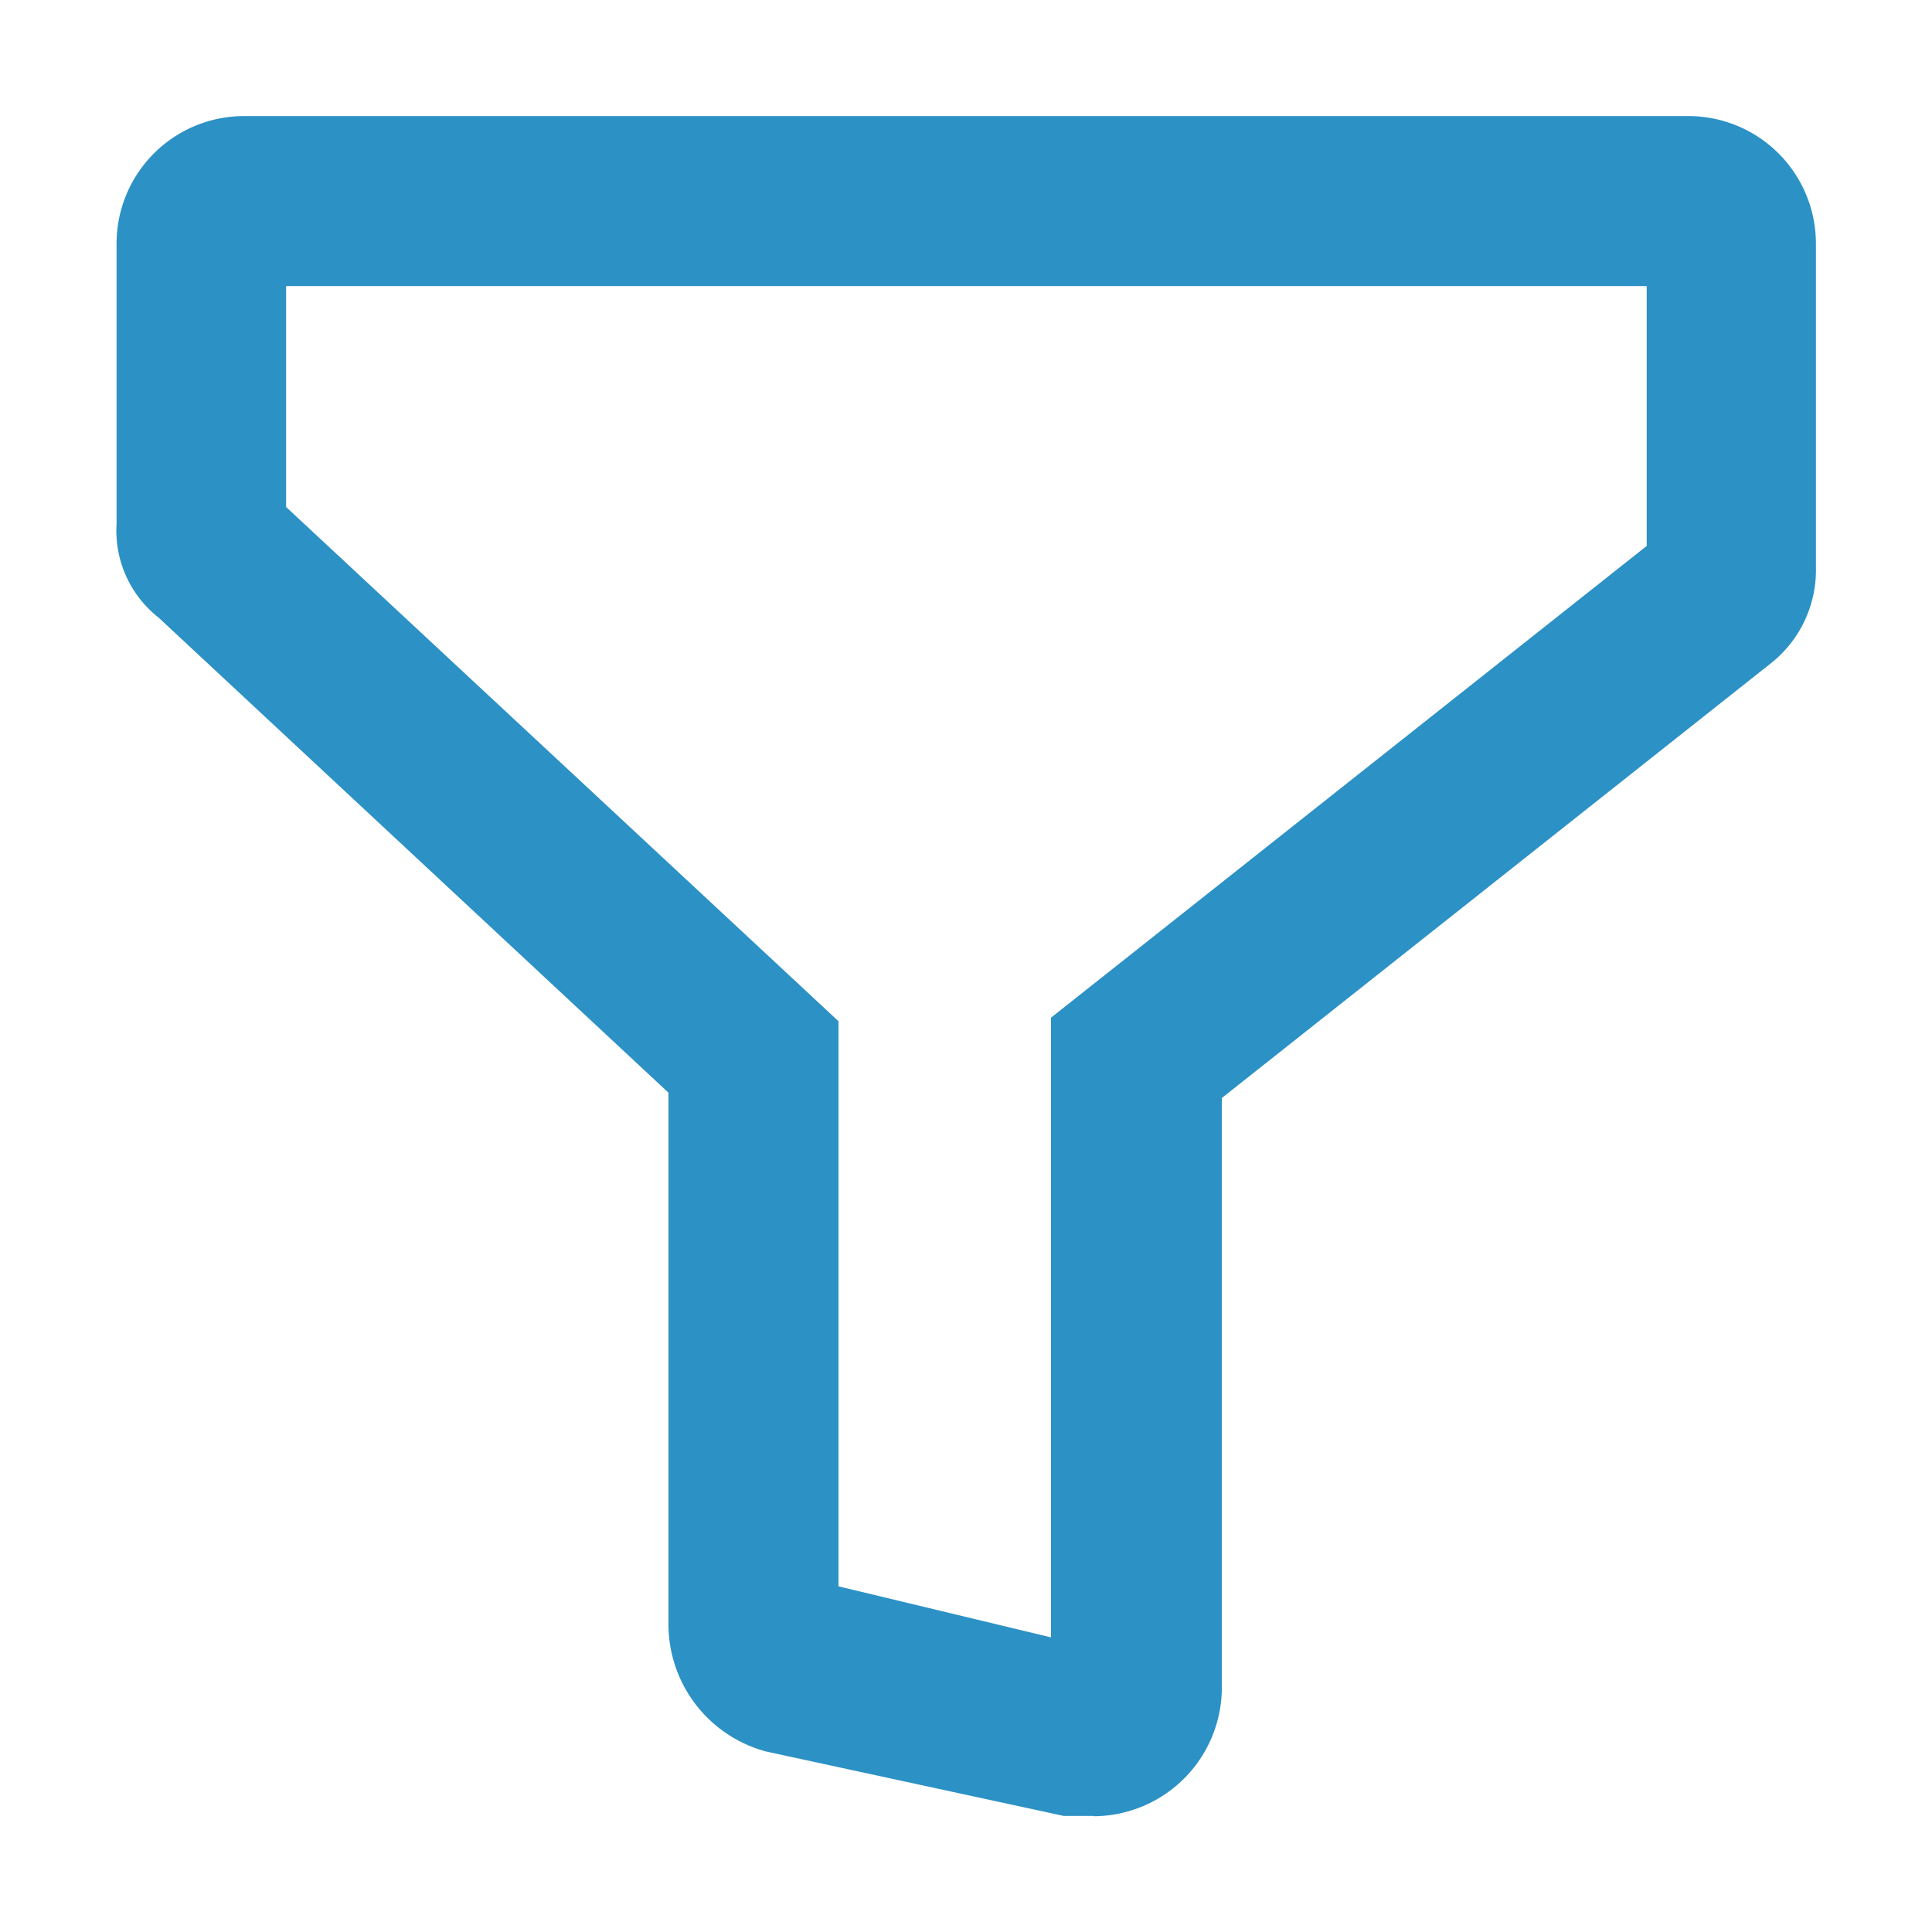 <svg xmlns="http://www.w3.org/2000/svg" width="12" height="12" viewBox="0 0 12 12">
  <g id="filterEnabled" transform="translate(-0.879 -0.211)">
    <g id="invisible_box" data-name="invisible box" transform="translate(0.621 -0.047)">
      <rect id="Rectangle_686" data-name="Rectangle 686" width="12" height="12" transform="translate(0.258 0.258)" fill="none"/>
    </g>
    <g id="Icons" transform="translate(1.599 0.932)">
      <path id="Path_5014" data-name="Path 5014" d="M10.068,14.558H9.883l-1.848-.4a.818.818,0,0,1-.607-.792v-3.3L4.261,7.115A.686.686,0,0,1,4,6.534V4.792A.792.792,0,0,1,4.789,4h8.974a.792.792,0,0,1,.792.792V6.8a.739.739,0,0,1-.29.607l-3.4,2.692v3.669a.8.8,0,0,1-.792.792ZM8.484,13.132l1.32.317V9.6l3.7-2.93V5.056H5.053V6.428L8.484,9.622Z" transform="translate(-3.996 -4)" fill="#2c91c5"/>
    </g>
  </g>
</svg>
